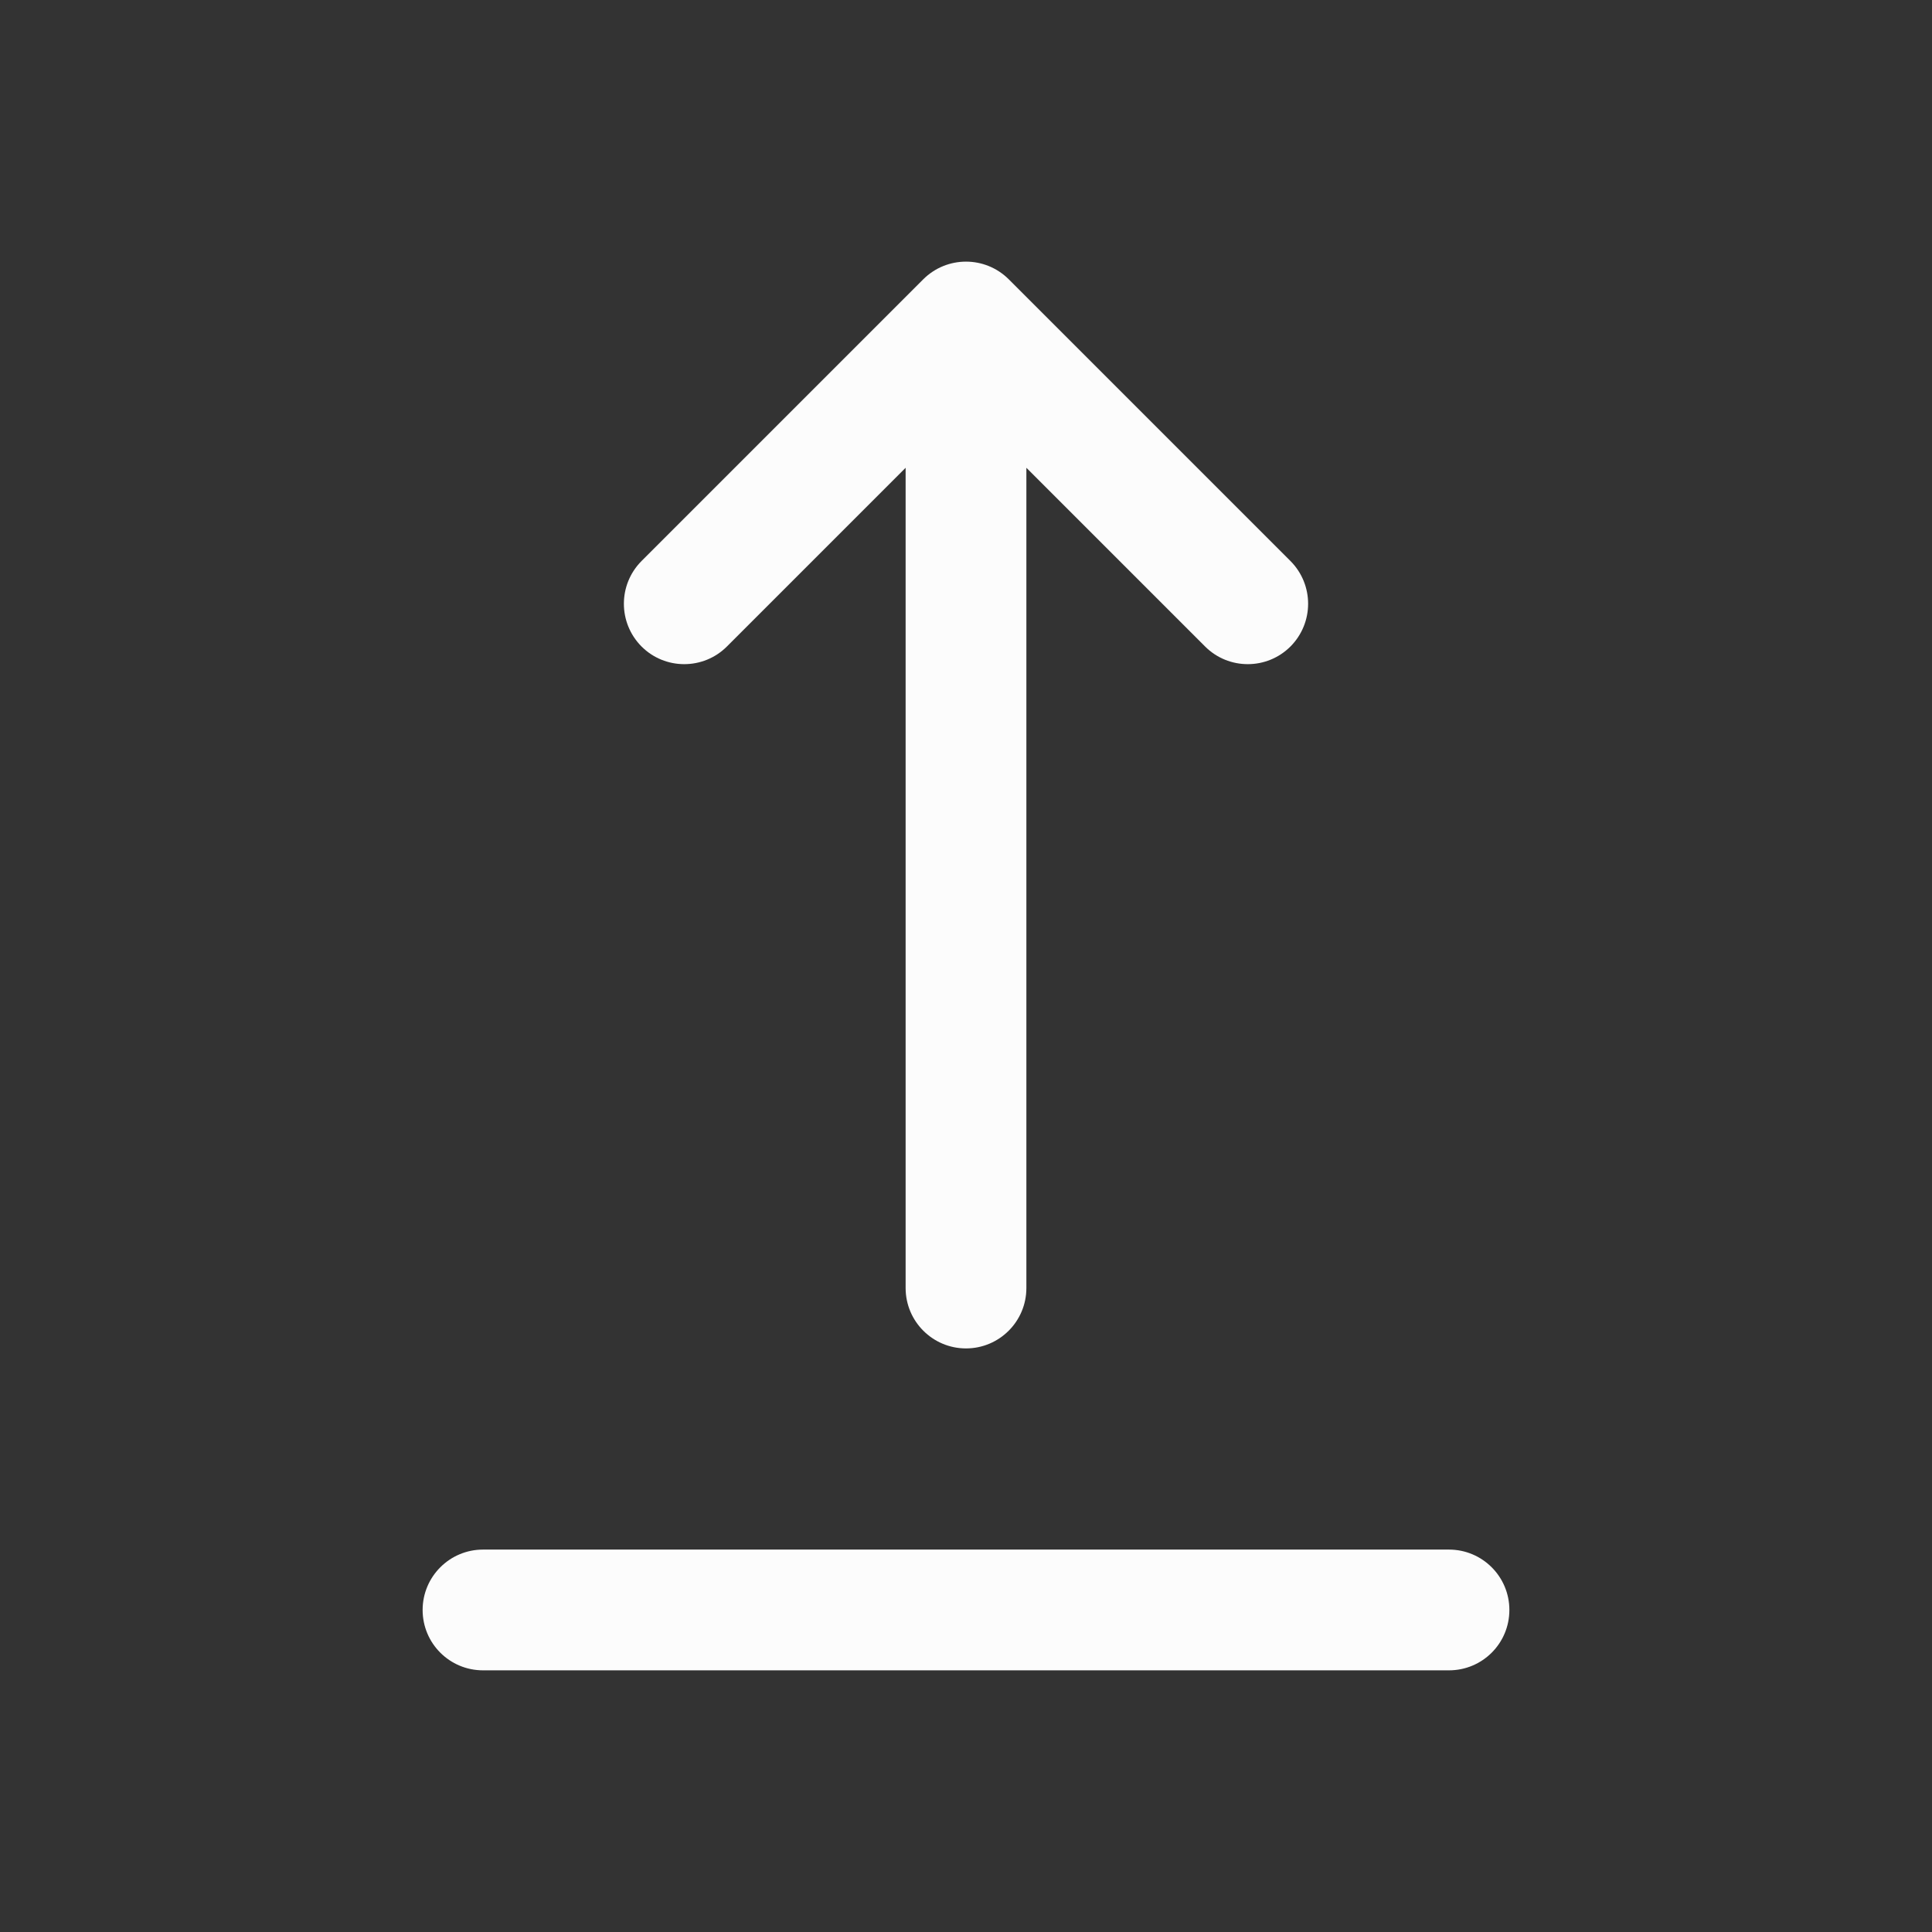 <svg width="16" height="16" viewBox="0 0 16 16" fill="none" xmlns="http://www.w3.org/2000/svg">
<rect x="0" y="0" width="16" height="16" fill="#333333" stroke="none"/>
<g id="In/Actions/upload">
<path id="Vector (Stroke)" fill-rule="evenodd" clip-rule="evenodd" d="M3.5 13.333C3.5 13.057 3.724 12.833 4 12.833L12 12.833C12.276 12.833 12.5 13.057 12.5 13.333C12.5 13.61 12.276 13.833 12 13.833L4 13.833C3.724 13.833 3.5 13.61 3.5 13.333Z" fill="#FCFCFC"/>
<path id="Vector (Stroke)_2" fill-rule="evenodd" clip-rule="evenodd" d="M7.646 2.313C7.842 2.118 8.158 2.118 8.354 2.313L10.687 4.646C10.882 4.842 10.882 5.158 10.687 5.354C10.492 5.549 10.175 5.549 9.98 5.354L8.5 3.874V10.667C8.5 10.943 8.276 11.167 8 11.167C7.724 11.167 7.5 10.943 7.5 10.667V3.874L6.02 5.354C5.825 5.549 5.508 5.549 5.313 5.354C5.118 5.158 5.118 4.842 5.313 4.646L7.646 2.313Z" fill="#FCFCFC"/>
</g>
</svg>

